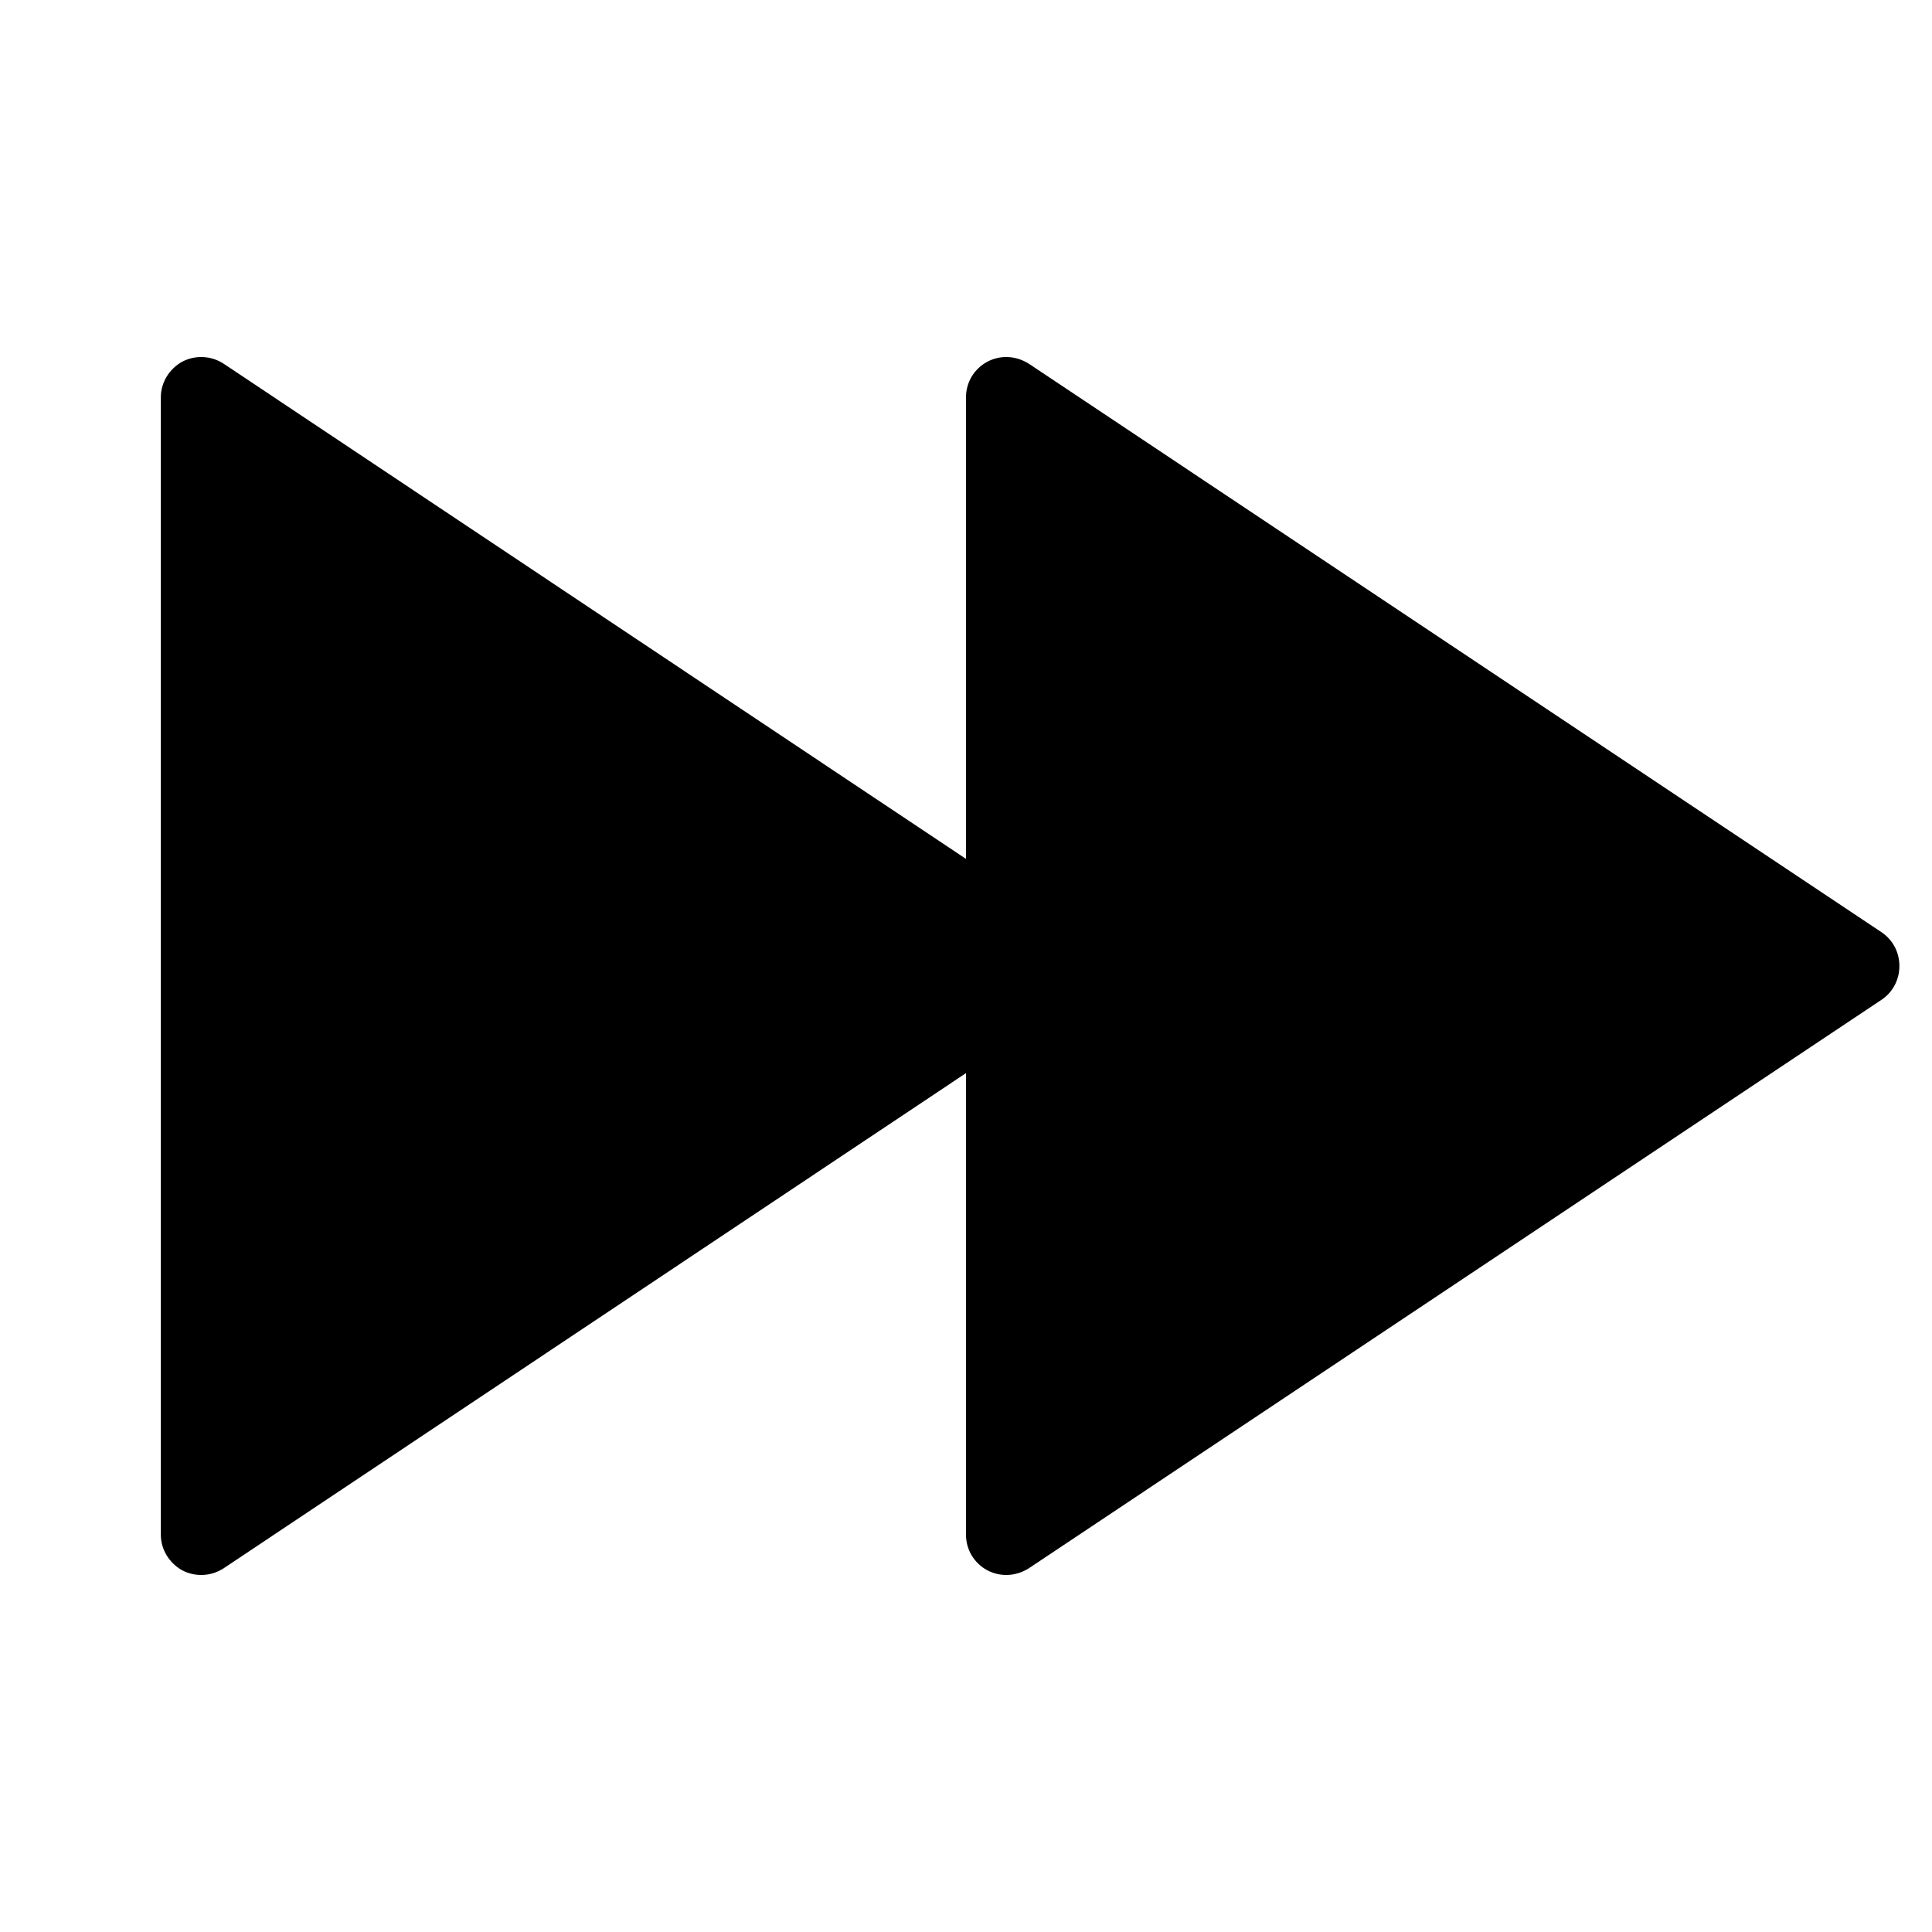 <?xml version="1.0" encoding="UTF-8"?>
<svg xmlns="http://www.w3.org/2000/svg" xmlns:xlink="http://www.w3.org/1999/xlink" width="16" height="16" viewBox="0 0 16 16" version="1.1">
<g id="surface1">
<path style=" stroke:none;fill-rule:nonzero;fill:rgb(0%,0%,0%);fill-opacity:1;" d="M 8 8.887 L 1.852 12.988 C 1.75 13.055 1.617 13.062 1.508 13.004 C 1.402 12.945 1.332 12.832 1.332 12.711 L 1.332 3.289 C 1.332 3.168 1.402 3.055 1.508 2.996 C 1.617 2.938 1.75 2.945 1.852 3.012 L 8 7.113 L 8 3.289 C 8 3.168 8.066 3.055 8.176 2.996 C 8.285 2.938 8.414 2.945 8.52 3.012 L 15.586 7.723 C 15.676 7.785 15.73 7.887 15.73 8 C 15.73 8.113 15.676 8.215 15.586 8.277 L 8.52 12.988 C 8.414 13.055 8.285 13.062 8.176 13.004 C 8.066 12.945 8 12.832 8 12.711 Z M 8 8.887 "/>
</g>
</svg>
